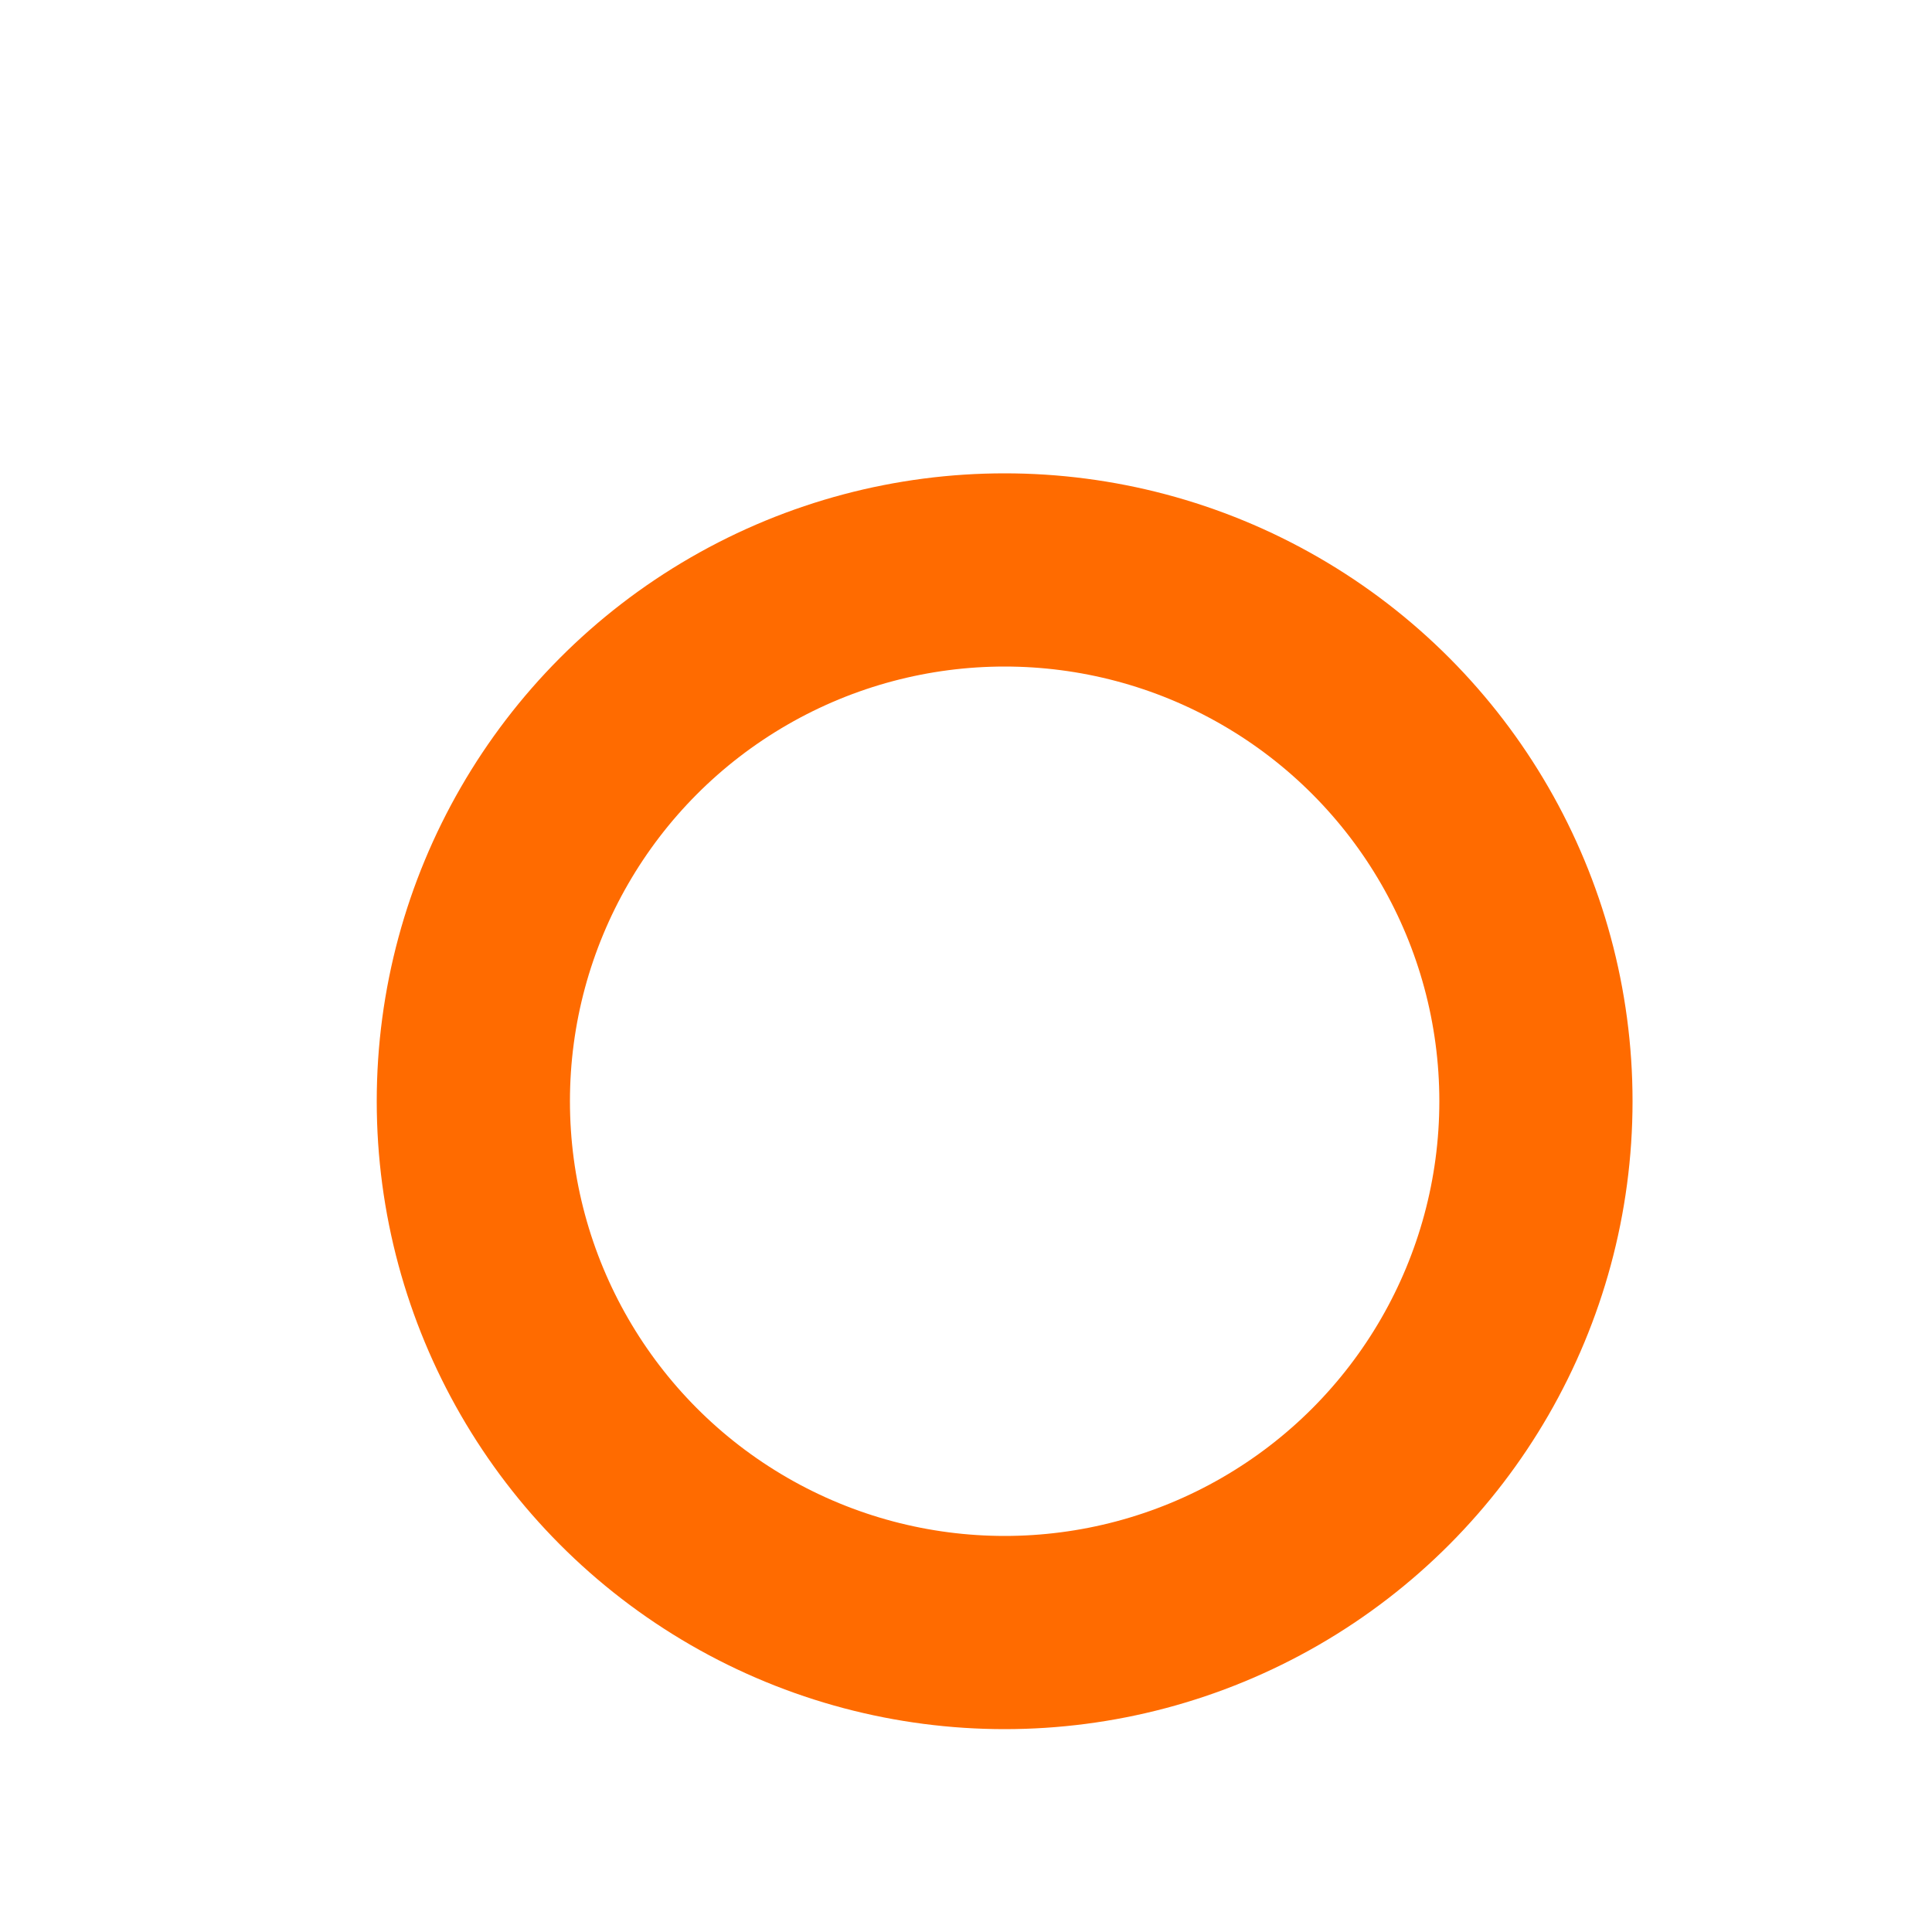 <svg width="200" height="200" id="svg" 
    viewBox="0 0 200 200" fill="none" xmlns="http://www.w3.org/2000/svg">
    <defs>
      <filter id="MyFilter4" filterUnits="userSpaceOnUse" x="0" y="0" width="200" height="200">
        
        <feGaussianBlur in="SourceAlpha" stdDeviation="4" result="blur" />
        <feOffset in="blur" dx="4" dy="4" result="offsetBlur" />
        
        <feSpecularLighting in="blur" surfaceScale="5" specularConstant="0.5" specularExponent="20" lighting-color="#fff" result="specOut">
          <fePointLight x="3000" y="-10000" z="10000" id="light"/>
        </feSpecularLighting>
        
        <feComposite in="specOut" in2="SourceAlpha" operator="in" result="specOut" />
        <feComposite in="SourceGraphic" in2="specOut" operator="arithmetic" k1="0" k2="1" k3="1" k4="0" result="litPaint" />
        
        <feMerge>
          <feMergeNode in="offsetBlur" />
          <feMergeNode in="litPaint" />
        </feMerge>
      
      </filter>
    </defs>

    
    <g filter="url(#MyFilter4)">
      <ellipse id="cirle" cx="100" cy="110" rx="55" ry="55" stroke="#ff6b00" stroke-width="20" fill="none"/>
    </g>

    

    Sorry, your browser does not support inline SVG.  
  </svg>

  